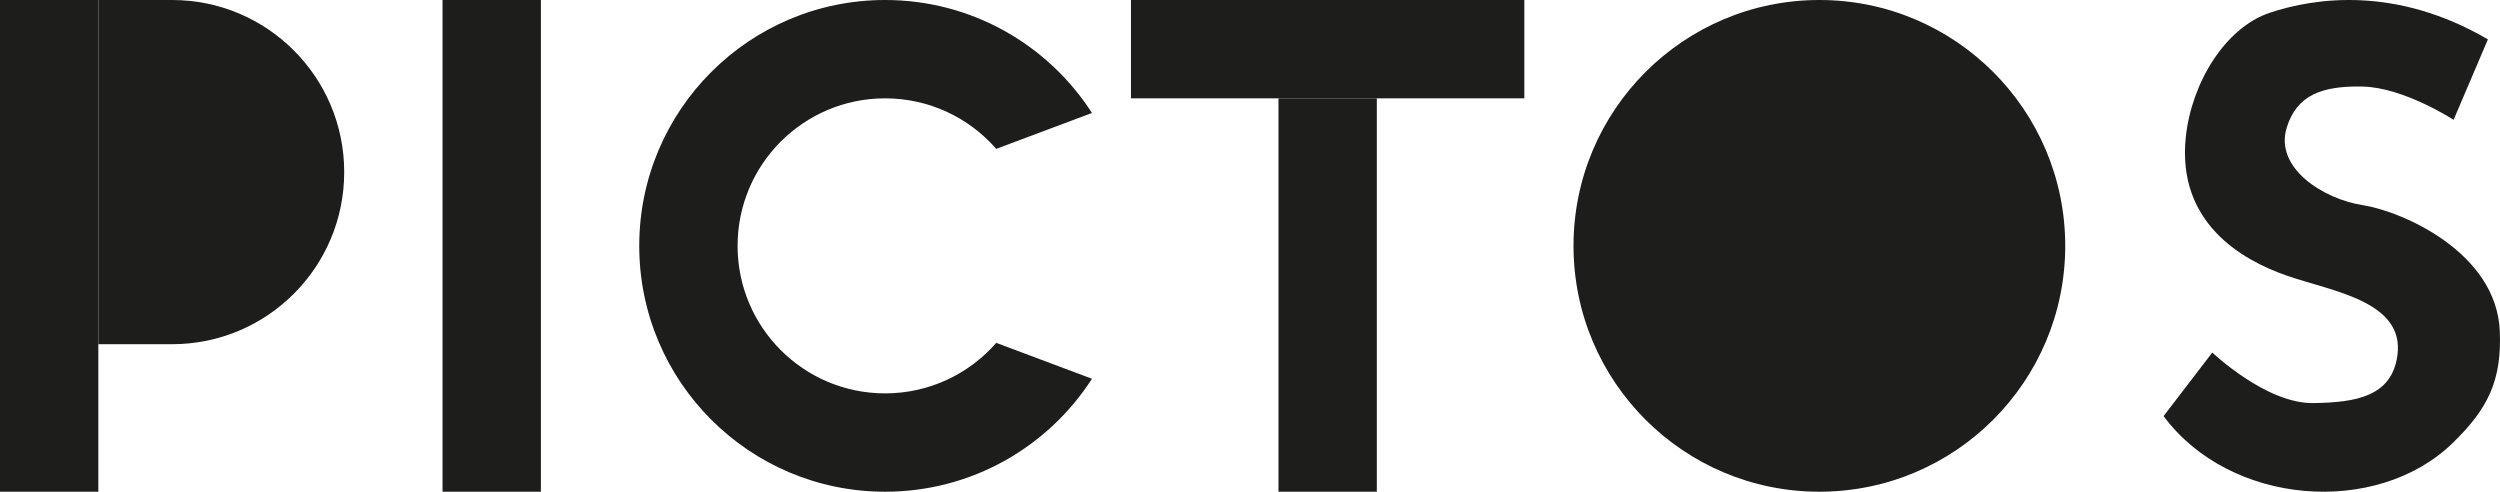 <svg width="320" height="63" viewBox="0 0 320 63" fill="none" xmlns="http://www.w3.org/2000/svg">
<path d="M56.646 0H69.234V62.94H56.646V0Z" fill="#1D1D1B"/>
<path d="M163.645 12.588H176.233V62.94H163.645V12.588Z" fill="#1D1D1B"/>
<path d="M144.763 0H195.115V12.588H144.763V0Z" fill="#1D1D1B"/>
<path d="M0 0H12.588V62.94H0V0Z" fill="#1D1D1B"/>
<path d="M22.029 0H12.588V44.058H22.029C22.029 44.058 22.029 44.058 22.029 44.058C34.196 44.058 44.059 34.196 44.059 22.029C44.059 9.863 34.196 0 22.029 0C22.029 0 22.029 0 22.029 0Z" fill="#1D1D1B"/>
<path d="M139.774 48.481C134.174 57.18 124.406 62.94 113.293 62.94C95.912 62.94 81.823 48.851 81.823 31.47C81.823 14.09 95.912 0 113.293 0C124.406 0 134.174 5.761 139.774 14.459L127.519 19.055C124.058 15.092 118.968 12.588 113.293 12.588C102.865 12.588 94.411 21.042 94.411 31.47C94.411 41.898 102.865 50.352 113.293 50.352C118.968 50.352 124.058 47.849 127.519 43.886L139.774 48.481Z" fill="#1D1D1B"/>
<path d="M264.35 31.47C264.35 48.851 250.26 62.94 232.88 62.94C215.499 62.94 201.409 48.851 201.409 31.47C201.409 14.09 215.499 0 232.88 0C250.26 0 264.35 14.09 264.35 31.47Z" fill="#1D1D1B"/>
<path d="M314.06 15.338L318.452 5.042C306.688 -1.838 296.285 -0.284 290.542 1.63C284.799 3.544 280.523 10.614 279.786 17.506C278.611 28.481 286.913 33.273 292.708 35.282C298.504 37.292 307.781 38.547 306.874 45.444C306.172 50.775 301.542 51.512 296.103 51.595C290.061 51.686 283.175 45.122 283.175 45.122L276.938 53.26C285.456 64.747 304.206 66.151 313.929 56.722C318.463 52.324 320.235 48.708 319.975 42.397C319.559 32.27 307.457 27.039 302.417 26.257C297.377 25.475 291.085 21.488 292.708 16.307C293.996 12.198 297.154 10.968 302.417 11.079C307.68 11.189 314.06 15.338 314.06 15.338Z" fill="#1D1D1B"/>
</svg>
